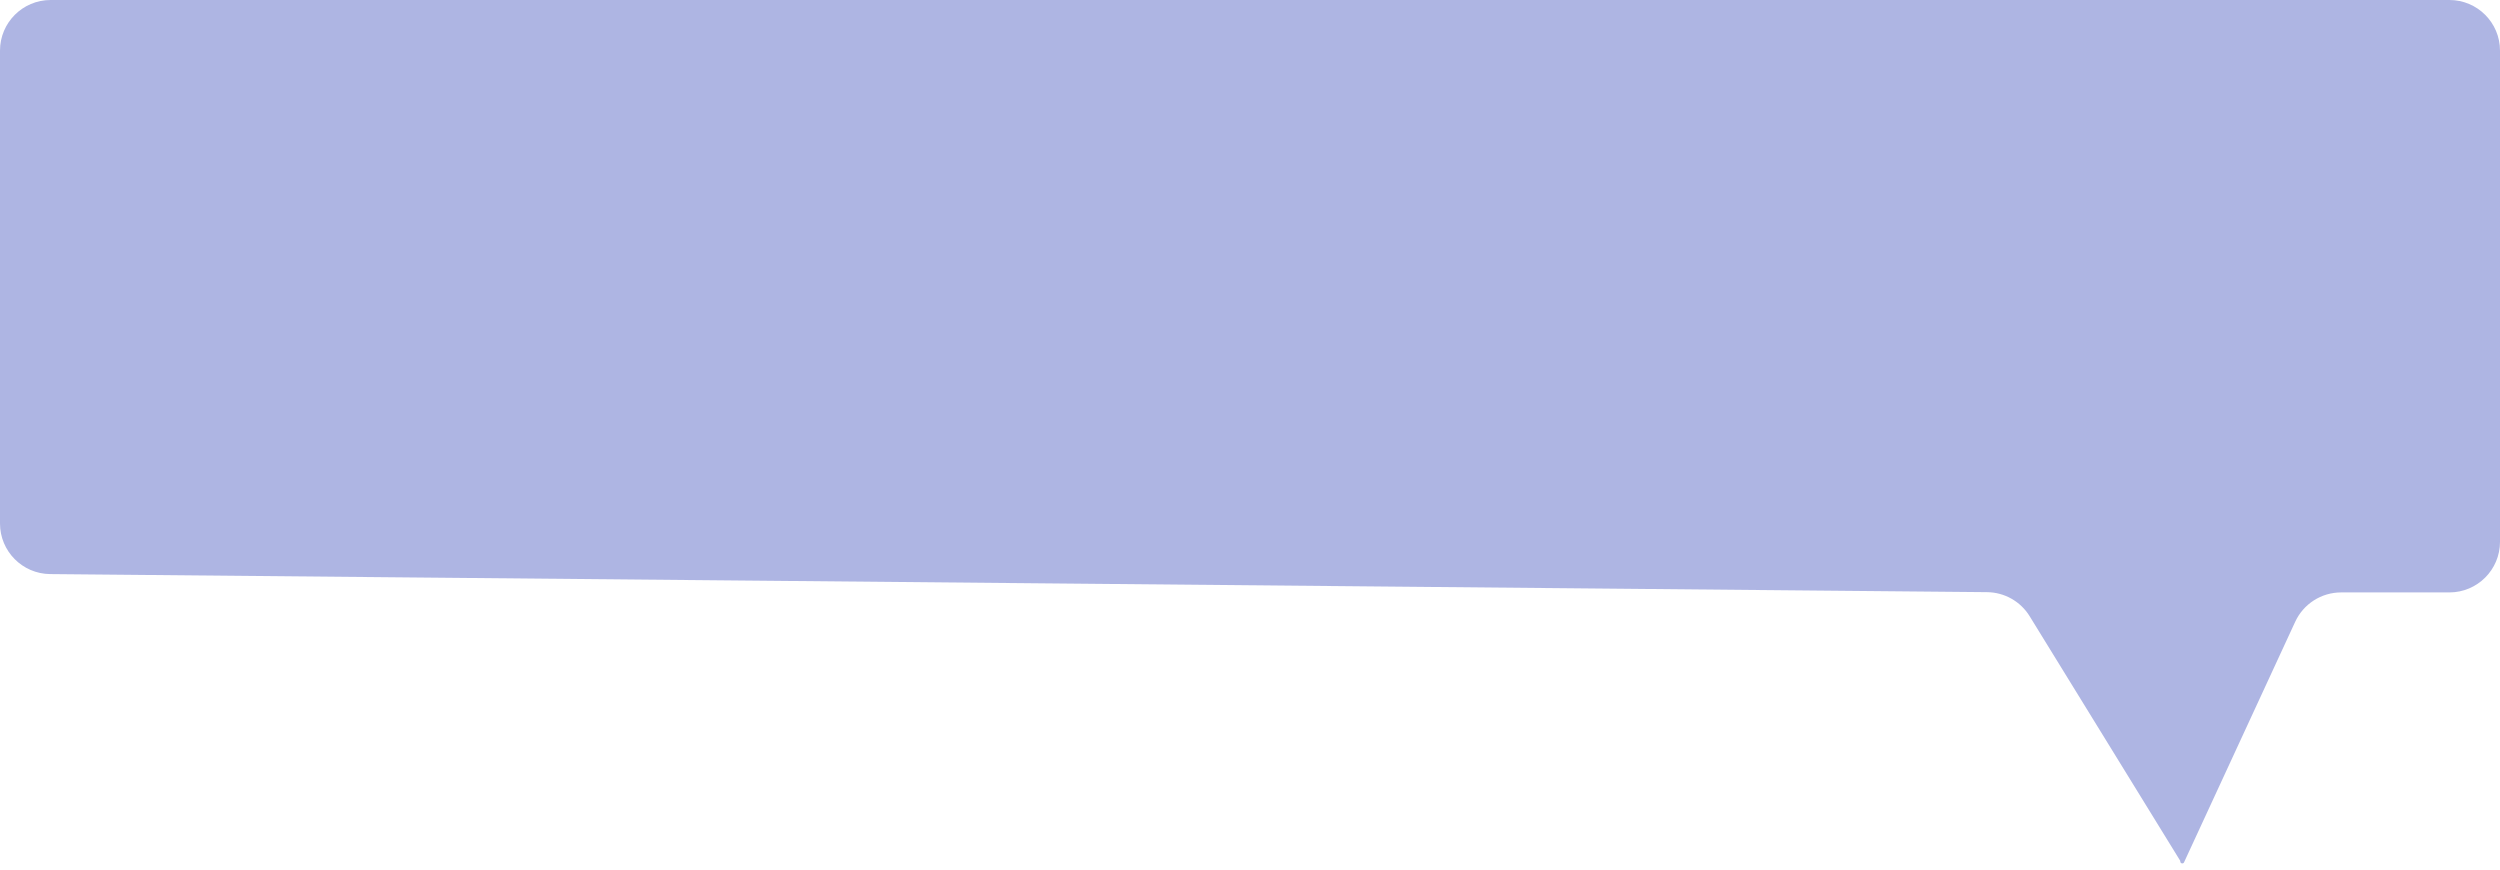<svg width="247" height="86" viewBox="0 0 247 86" fill="none" xmlns="http://www.w3.org/2000/svg">
<path d="M0 5C0 2.239 2.239 0 5 0H242C244.761 0 247 2.239 247 5V53.531C247 56.292 244.761 58.531 242 58.531H231.304C229.354 58.531 227.583 59.663 226.765 61.433L215.786 85.192C215.698 85.383 215.412 85.32 215.412 85.11V85.11C215.412 85.074 215.402 85.039 215.383 85.008L200.53 60.883C199.629 59.419 198.039 58.521 196.319 58.505L4.953 56.719C2.21 56.693 0 54.462 0 51.719V5Z" fill="#AEB5E3"/>
</svg>
